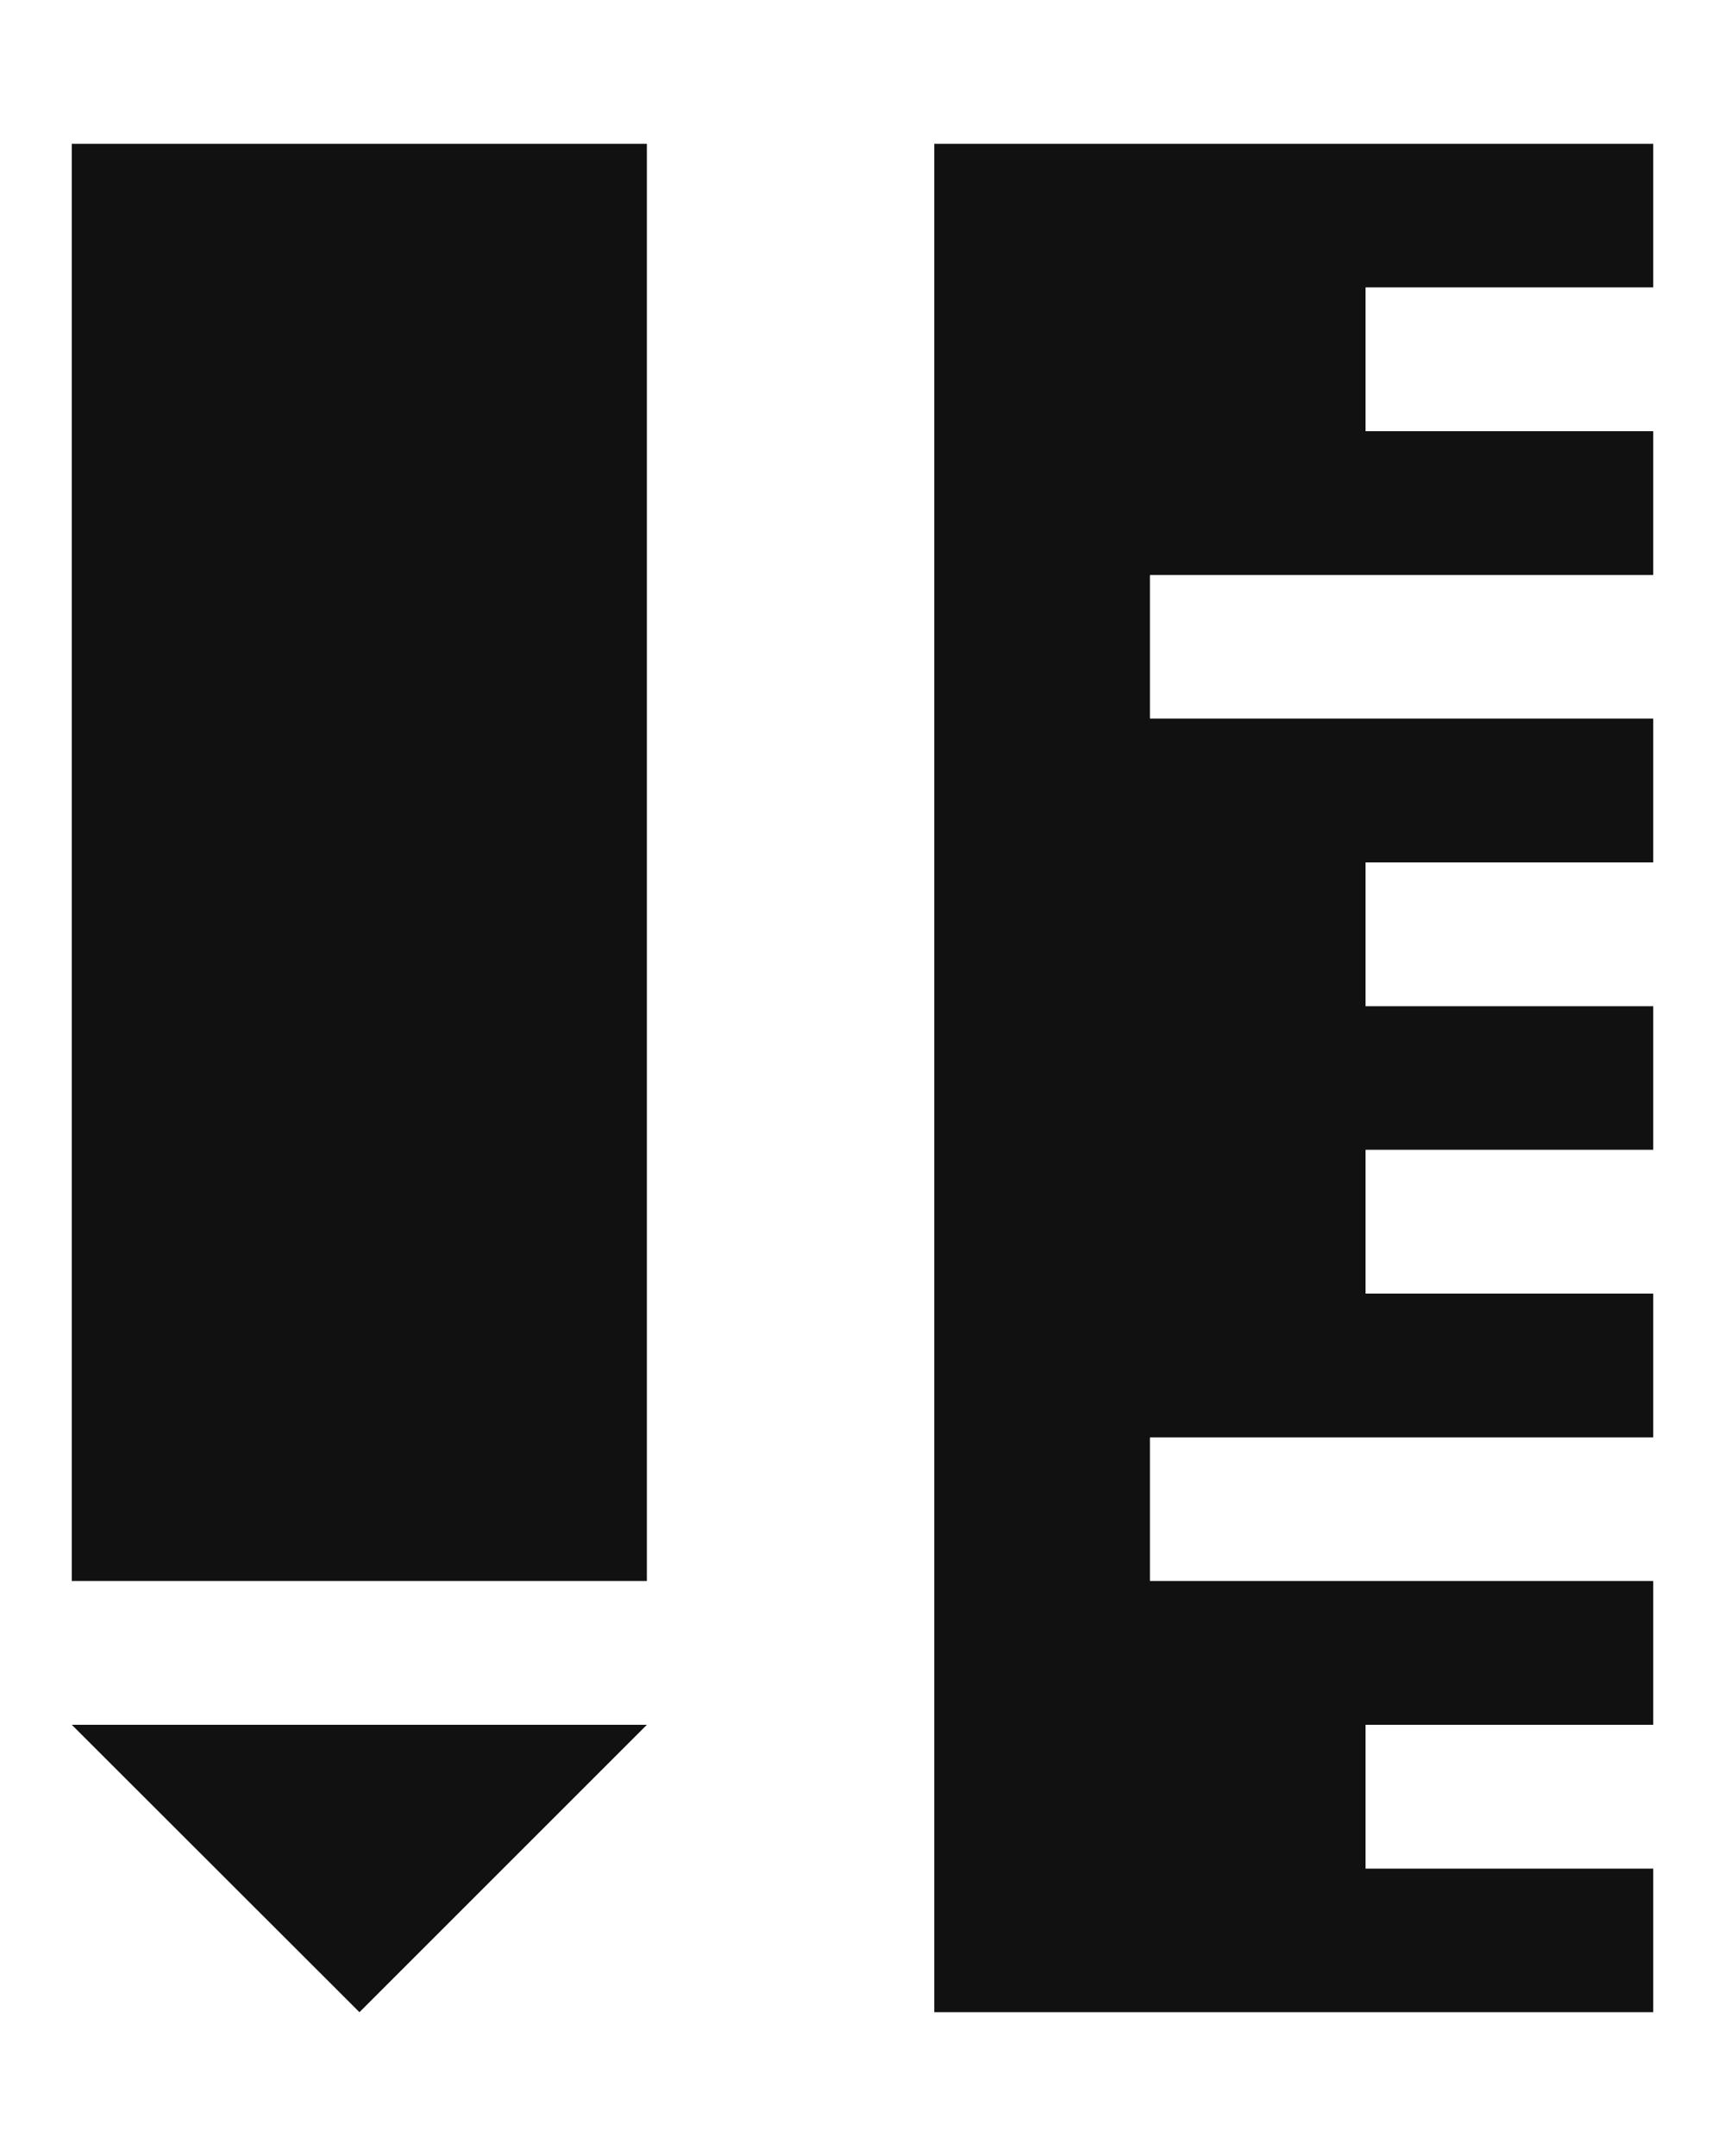 <svg width="8" height="10" viewBox="0 0 8 10" fill="none" xmlns="http://www.w3.org/2000/svg">
<path d="M6.333 8.667V8H7.667V7.333H5.333V6.667H7.667V6H6.333V5.333H7.667V4.667H6.333V4H7.667V3.333H5.333V2.667H7.667V2H6.333V1.333H7.667V0.667H4.333V9.333H7.667V8.667H6.333ZM3 7.333H0.333V0.667H3V7.333ZM3 8L1.667 9.333L0.333 8H3Z" fill="#111111"/>
</svg>
